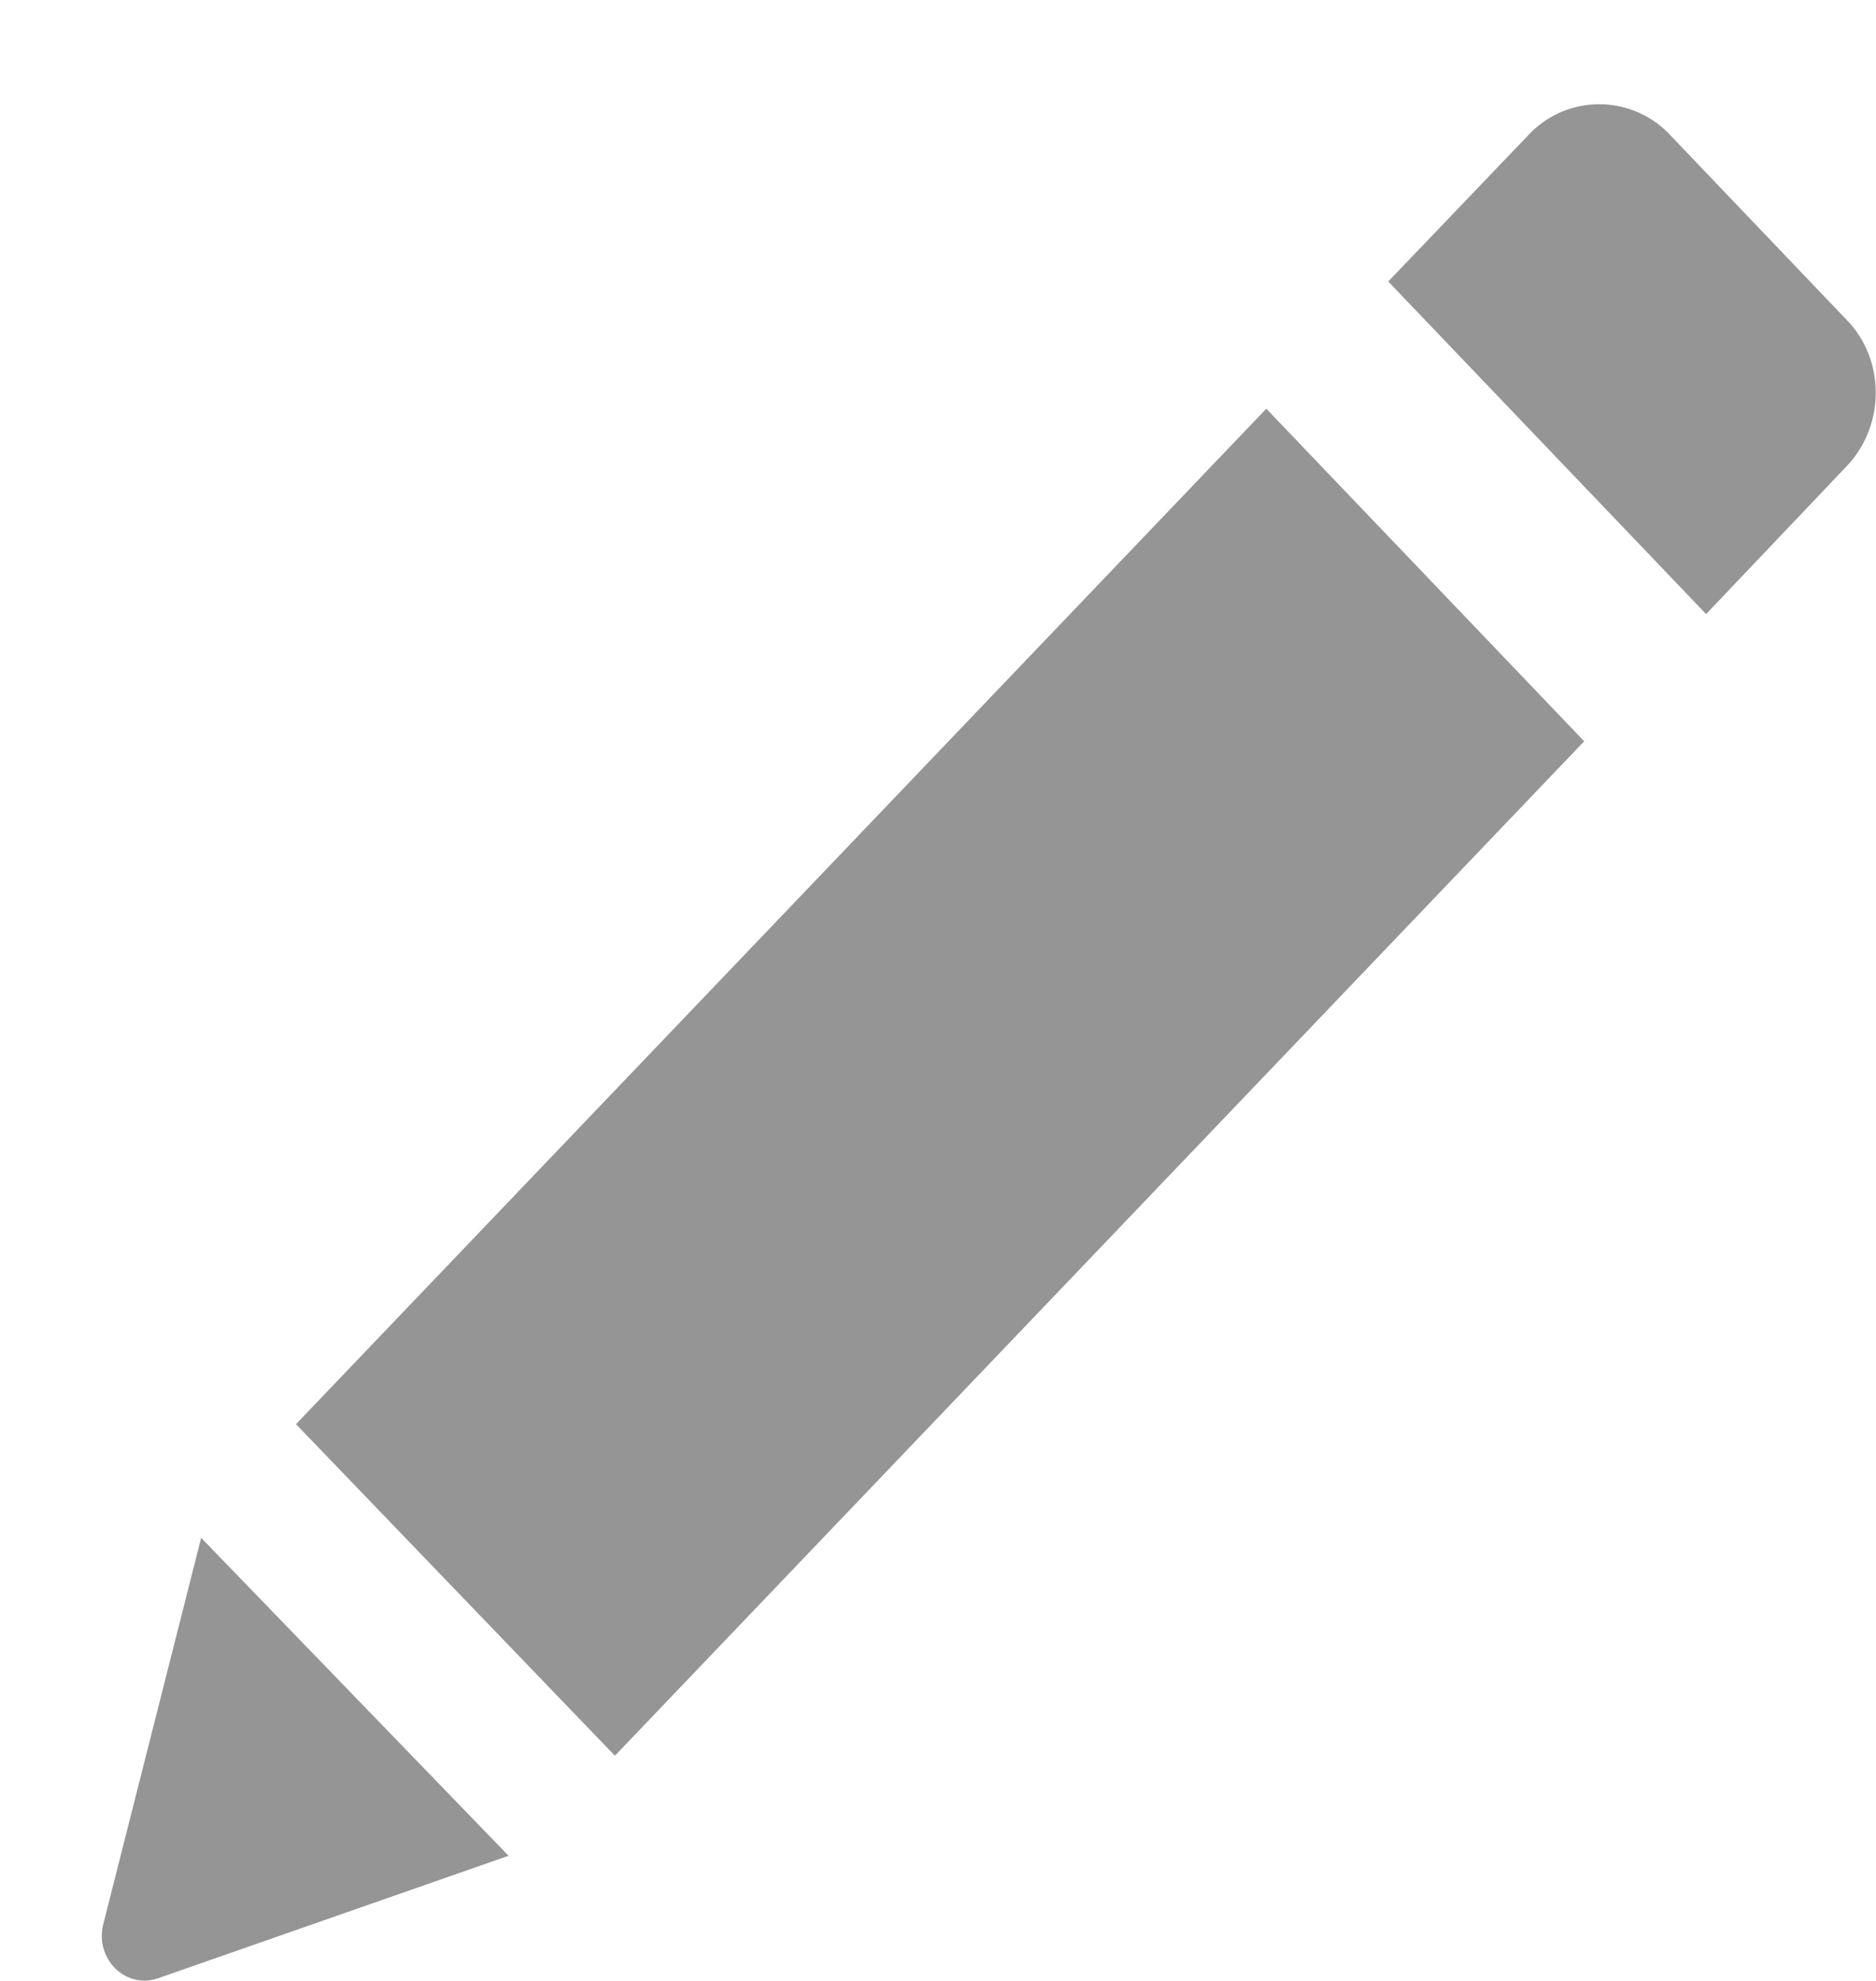 <svg xmlns="http://www.w3.org/2000/svg" width="18" height="19" viewBox="0 0 18 19"><path fill="#959595" d="M5.9 16.84l9.3-9.73-3.05-3.19-9.31 9.74zM16.37 5.89l1.35-1.42c.37-.39.37-1.02 0-1.4l-1.7-1.78a.93.93 0 0 0-1.35 0L13.32 2.7zm-14.45 8.9l-.93 3.67c-.08.33.22.63.54.51l3.32-1.16.03-.01-2.95-3.05-.01.04z"/></svg>